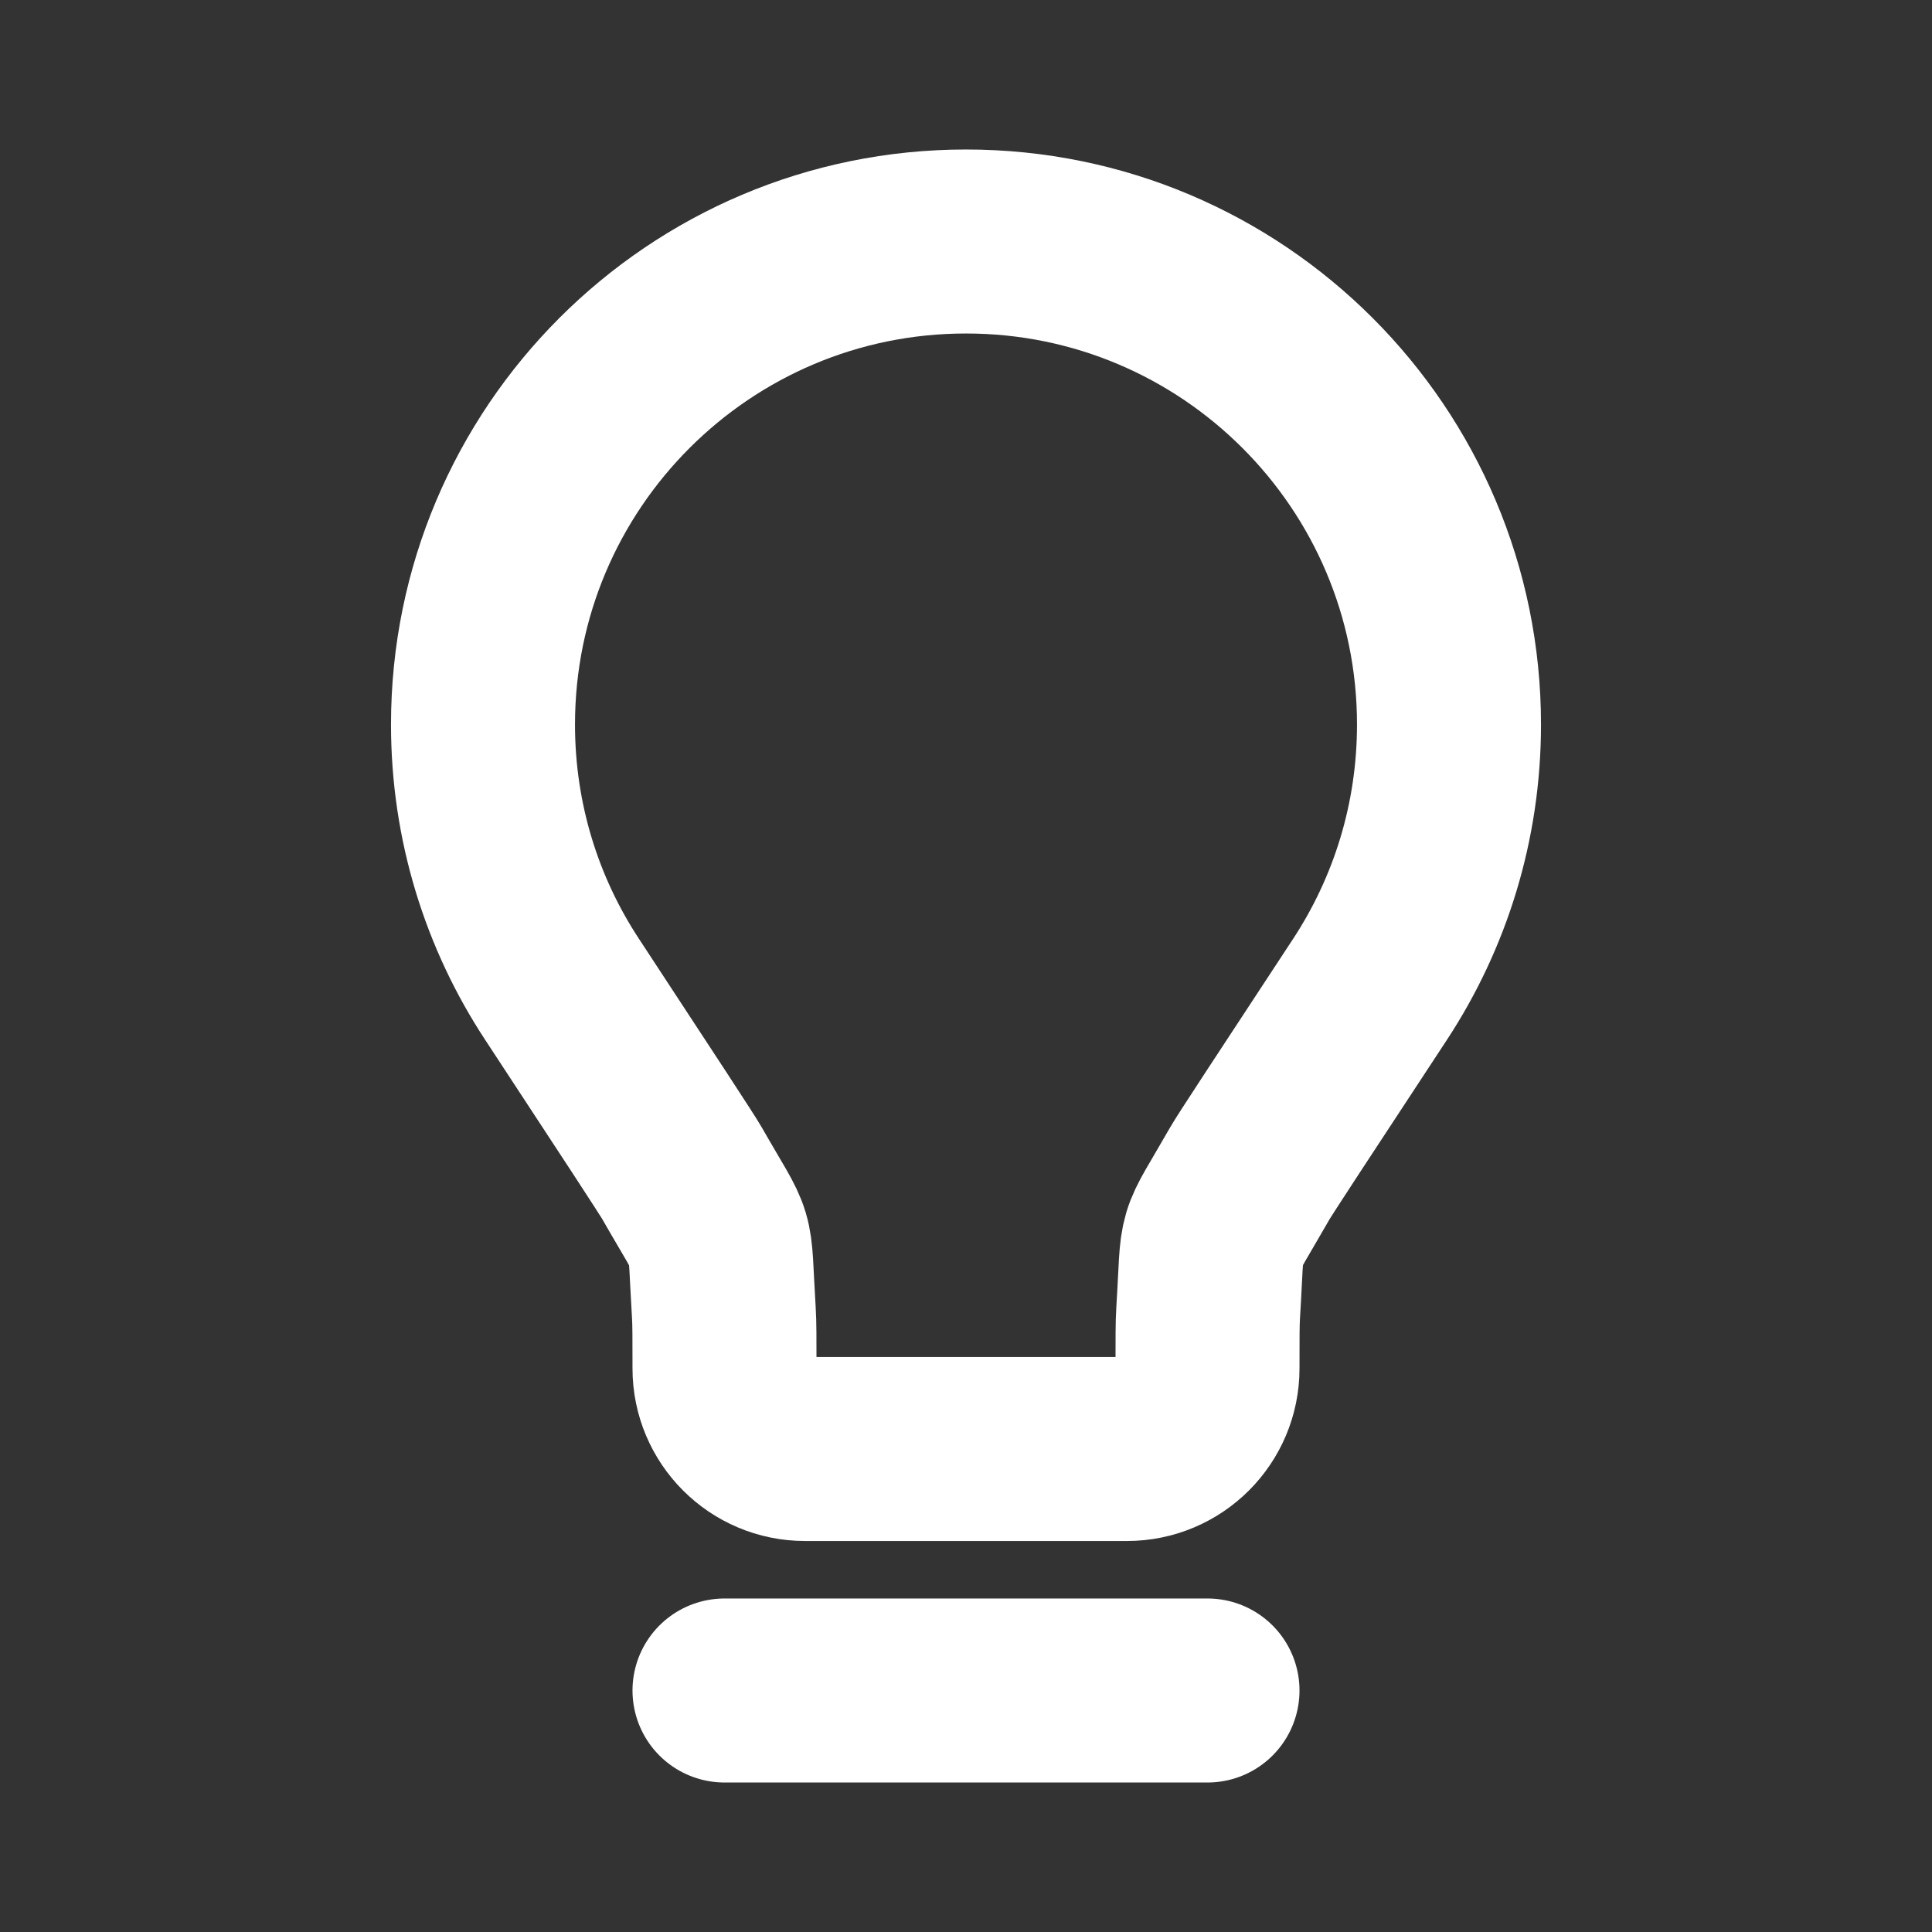 <svg width="21" height="21" viewBox="0 0 21 21" fill="none" xmlns="http://www.w3.org/2000/svg">
<rect x="0" y="0" width="21" height="21" fill="#333333" stroke="none"/>
<path d="M7.875 18.375H13.125M10.5 2.625C7.601 2.625 5.25 4.976 5.25 7.875C5.25 8.938 5.566 9.927 6.109 10.753C6.943 12.024 7.36 12.659 7.414 12.754C7.896 13.598 7.808 13.301 7.868 14.271C7.875 14.38 7.875 14.545 7.875 14.875C7.875 15.358 8.267 15.75 8.75 15.75L12.25 15.75C12.733 15.75 13.125 15.358 13.125 14.875C13.125 14.545 13.125 14.38 13.132 14.271C13.193 13.301 13.103 13.598 13.585 12.754C13.639 12.659 14.057 12.024 14.892 10.753C15.434 9.927 15.75 8.938 15.75 7.875C15.75 4.976 13.399 2.625 10.5 2.625Z" stroke="white" stroke-width="2" stroke-linecap="round" stroke-linejoin="round"/>
</svg>
